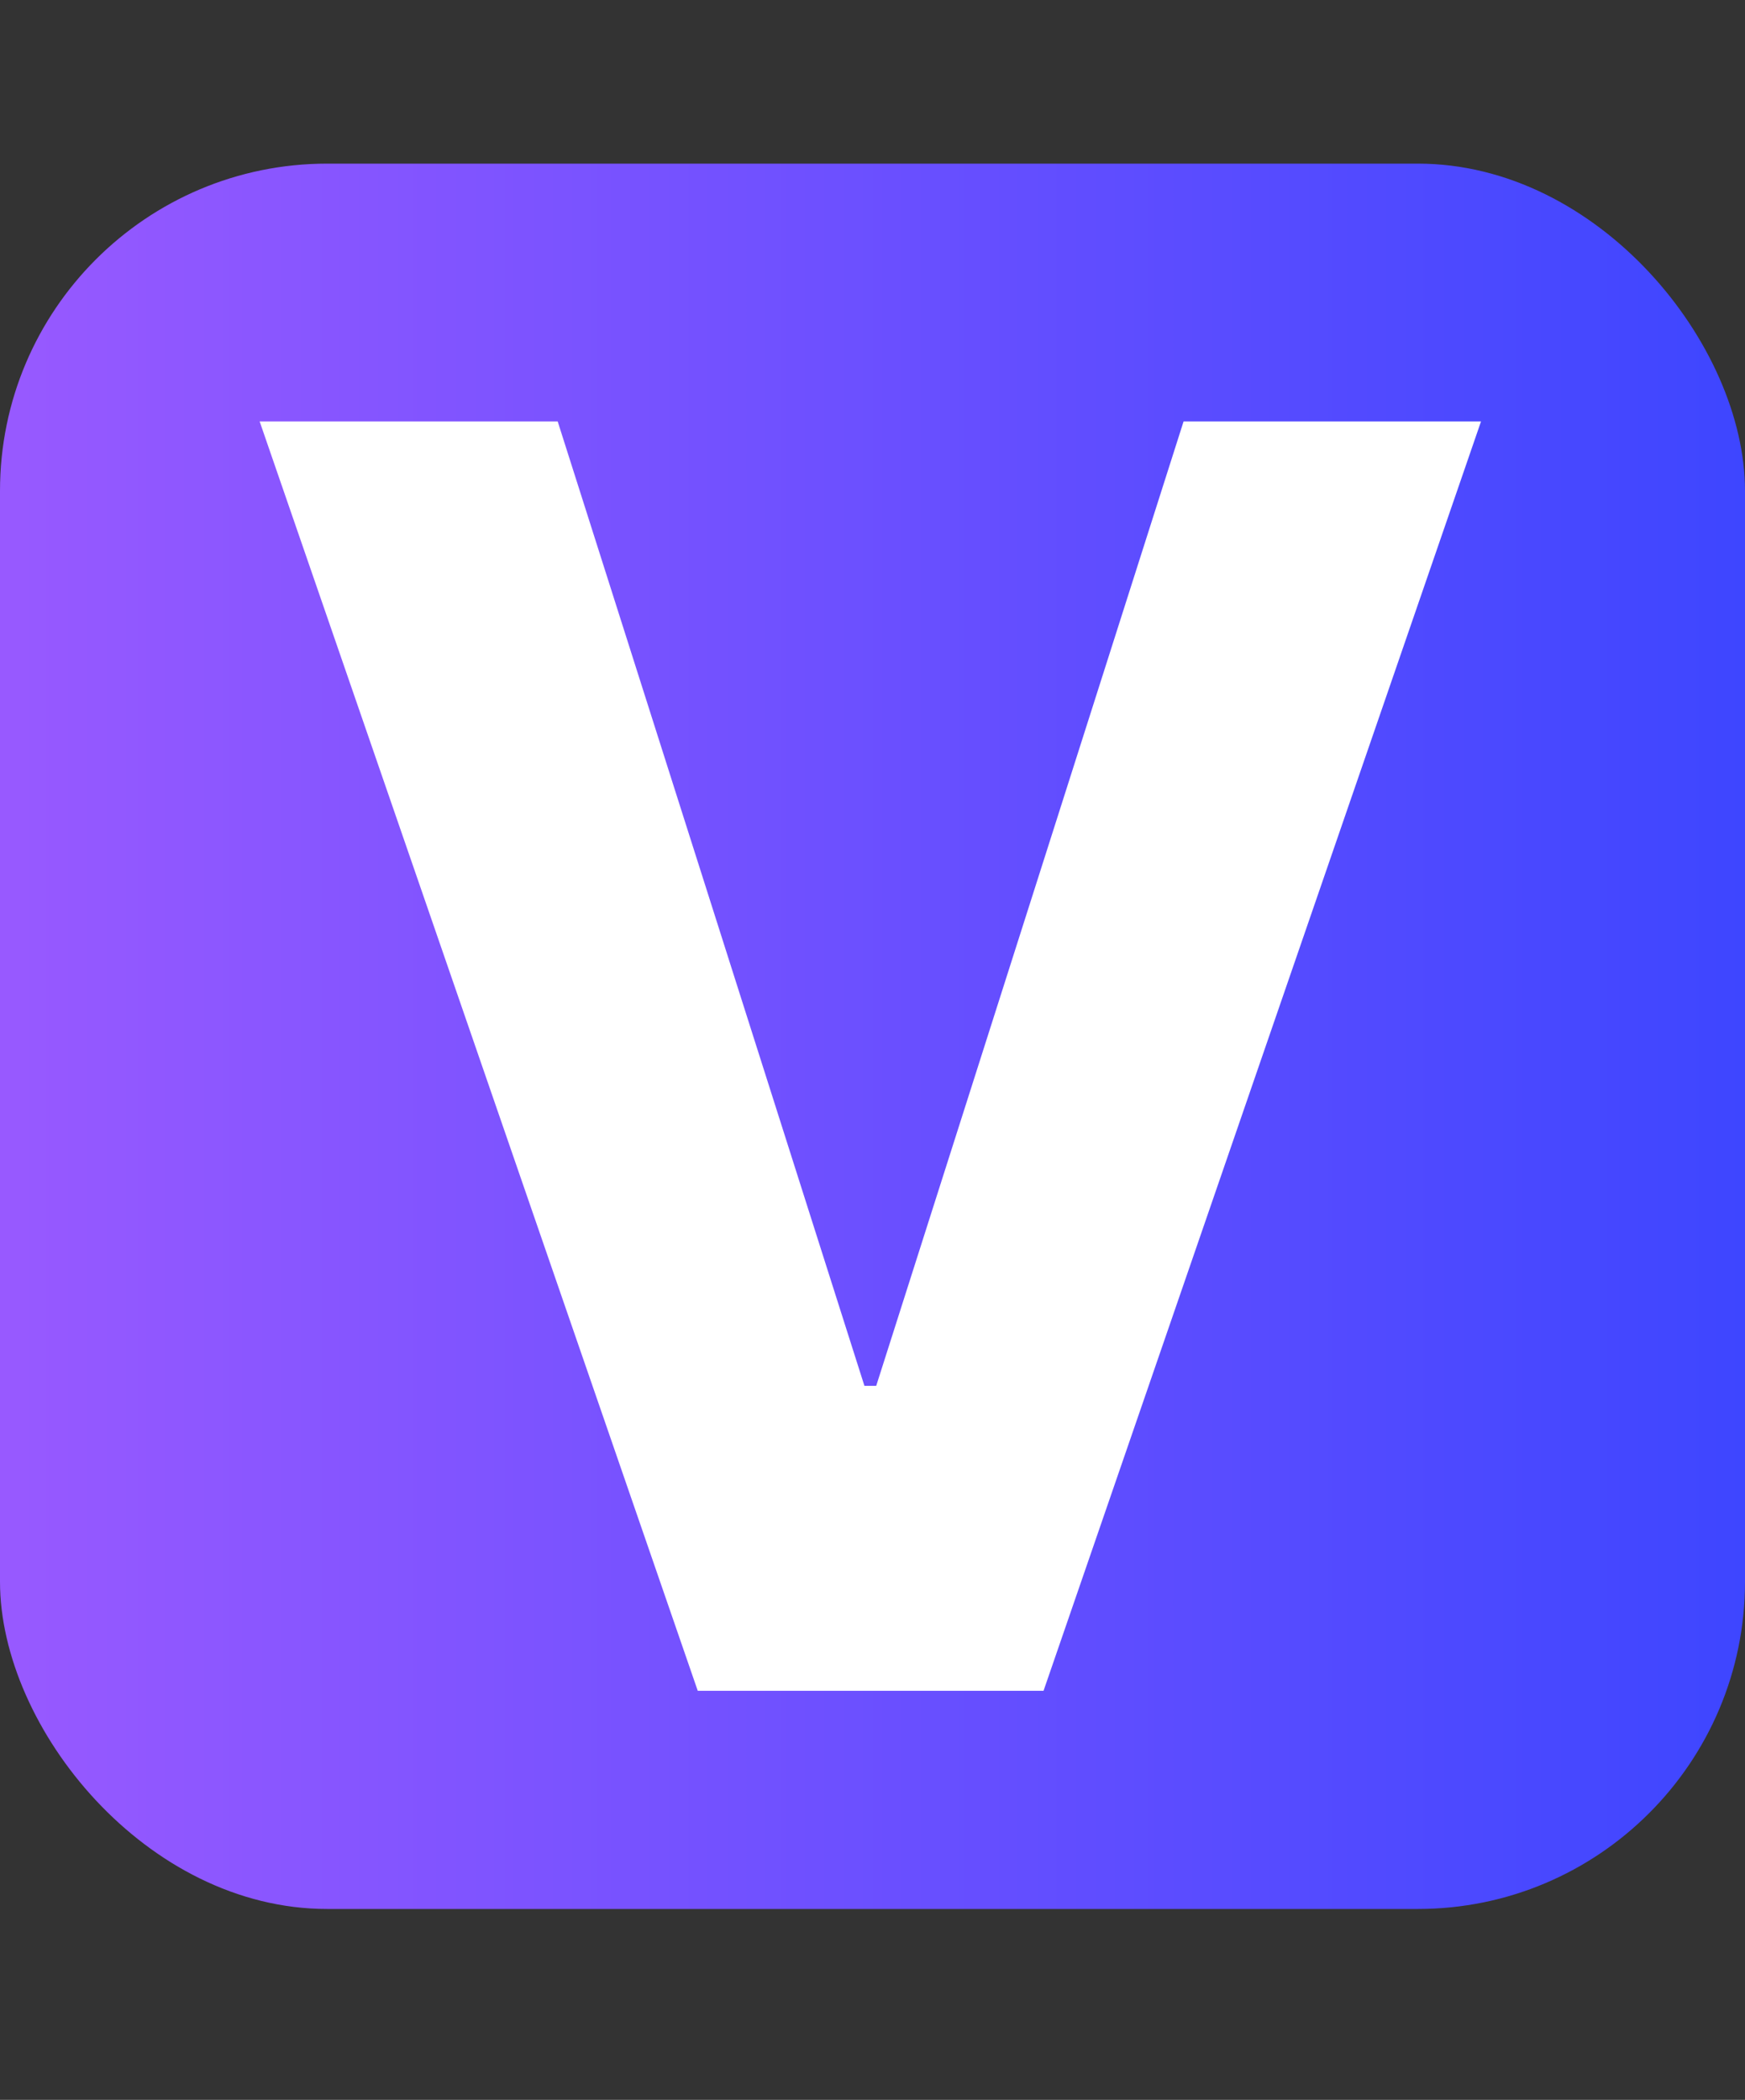 <svg width="64" height="77" viewBox="0 0 64 77" fill="none" xmlns="http://www.w3.org/2000/svg">
<rect x="0" y="0" width="64" height="77" fill="#333333" stroke="none"/>
<rect y="6" width="64" height="64" rx="12" fill="url(#paint0_linear_71048_683)"/>
<path d="M20.454 15.454L31.704 50.818H32.136L43.409 15.454H54.318L38.273 62H25.591L9.523 15.454H20.454Z" fill="white"/>
<defs>
<linearGradient id="paint0_linear_71048_683" x1="0" y1="38" x2="64" y2="38" gradientUnits="userSpaceOnUse">
<stop stop-color="#9859FF"/>
<stop offset="1" stop-color="#3E46FF"/>
</linearGradient>
</defs>
</svg>
